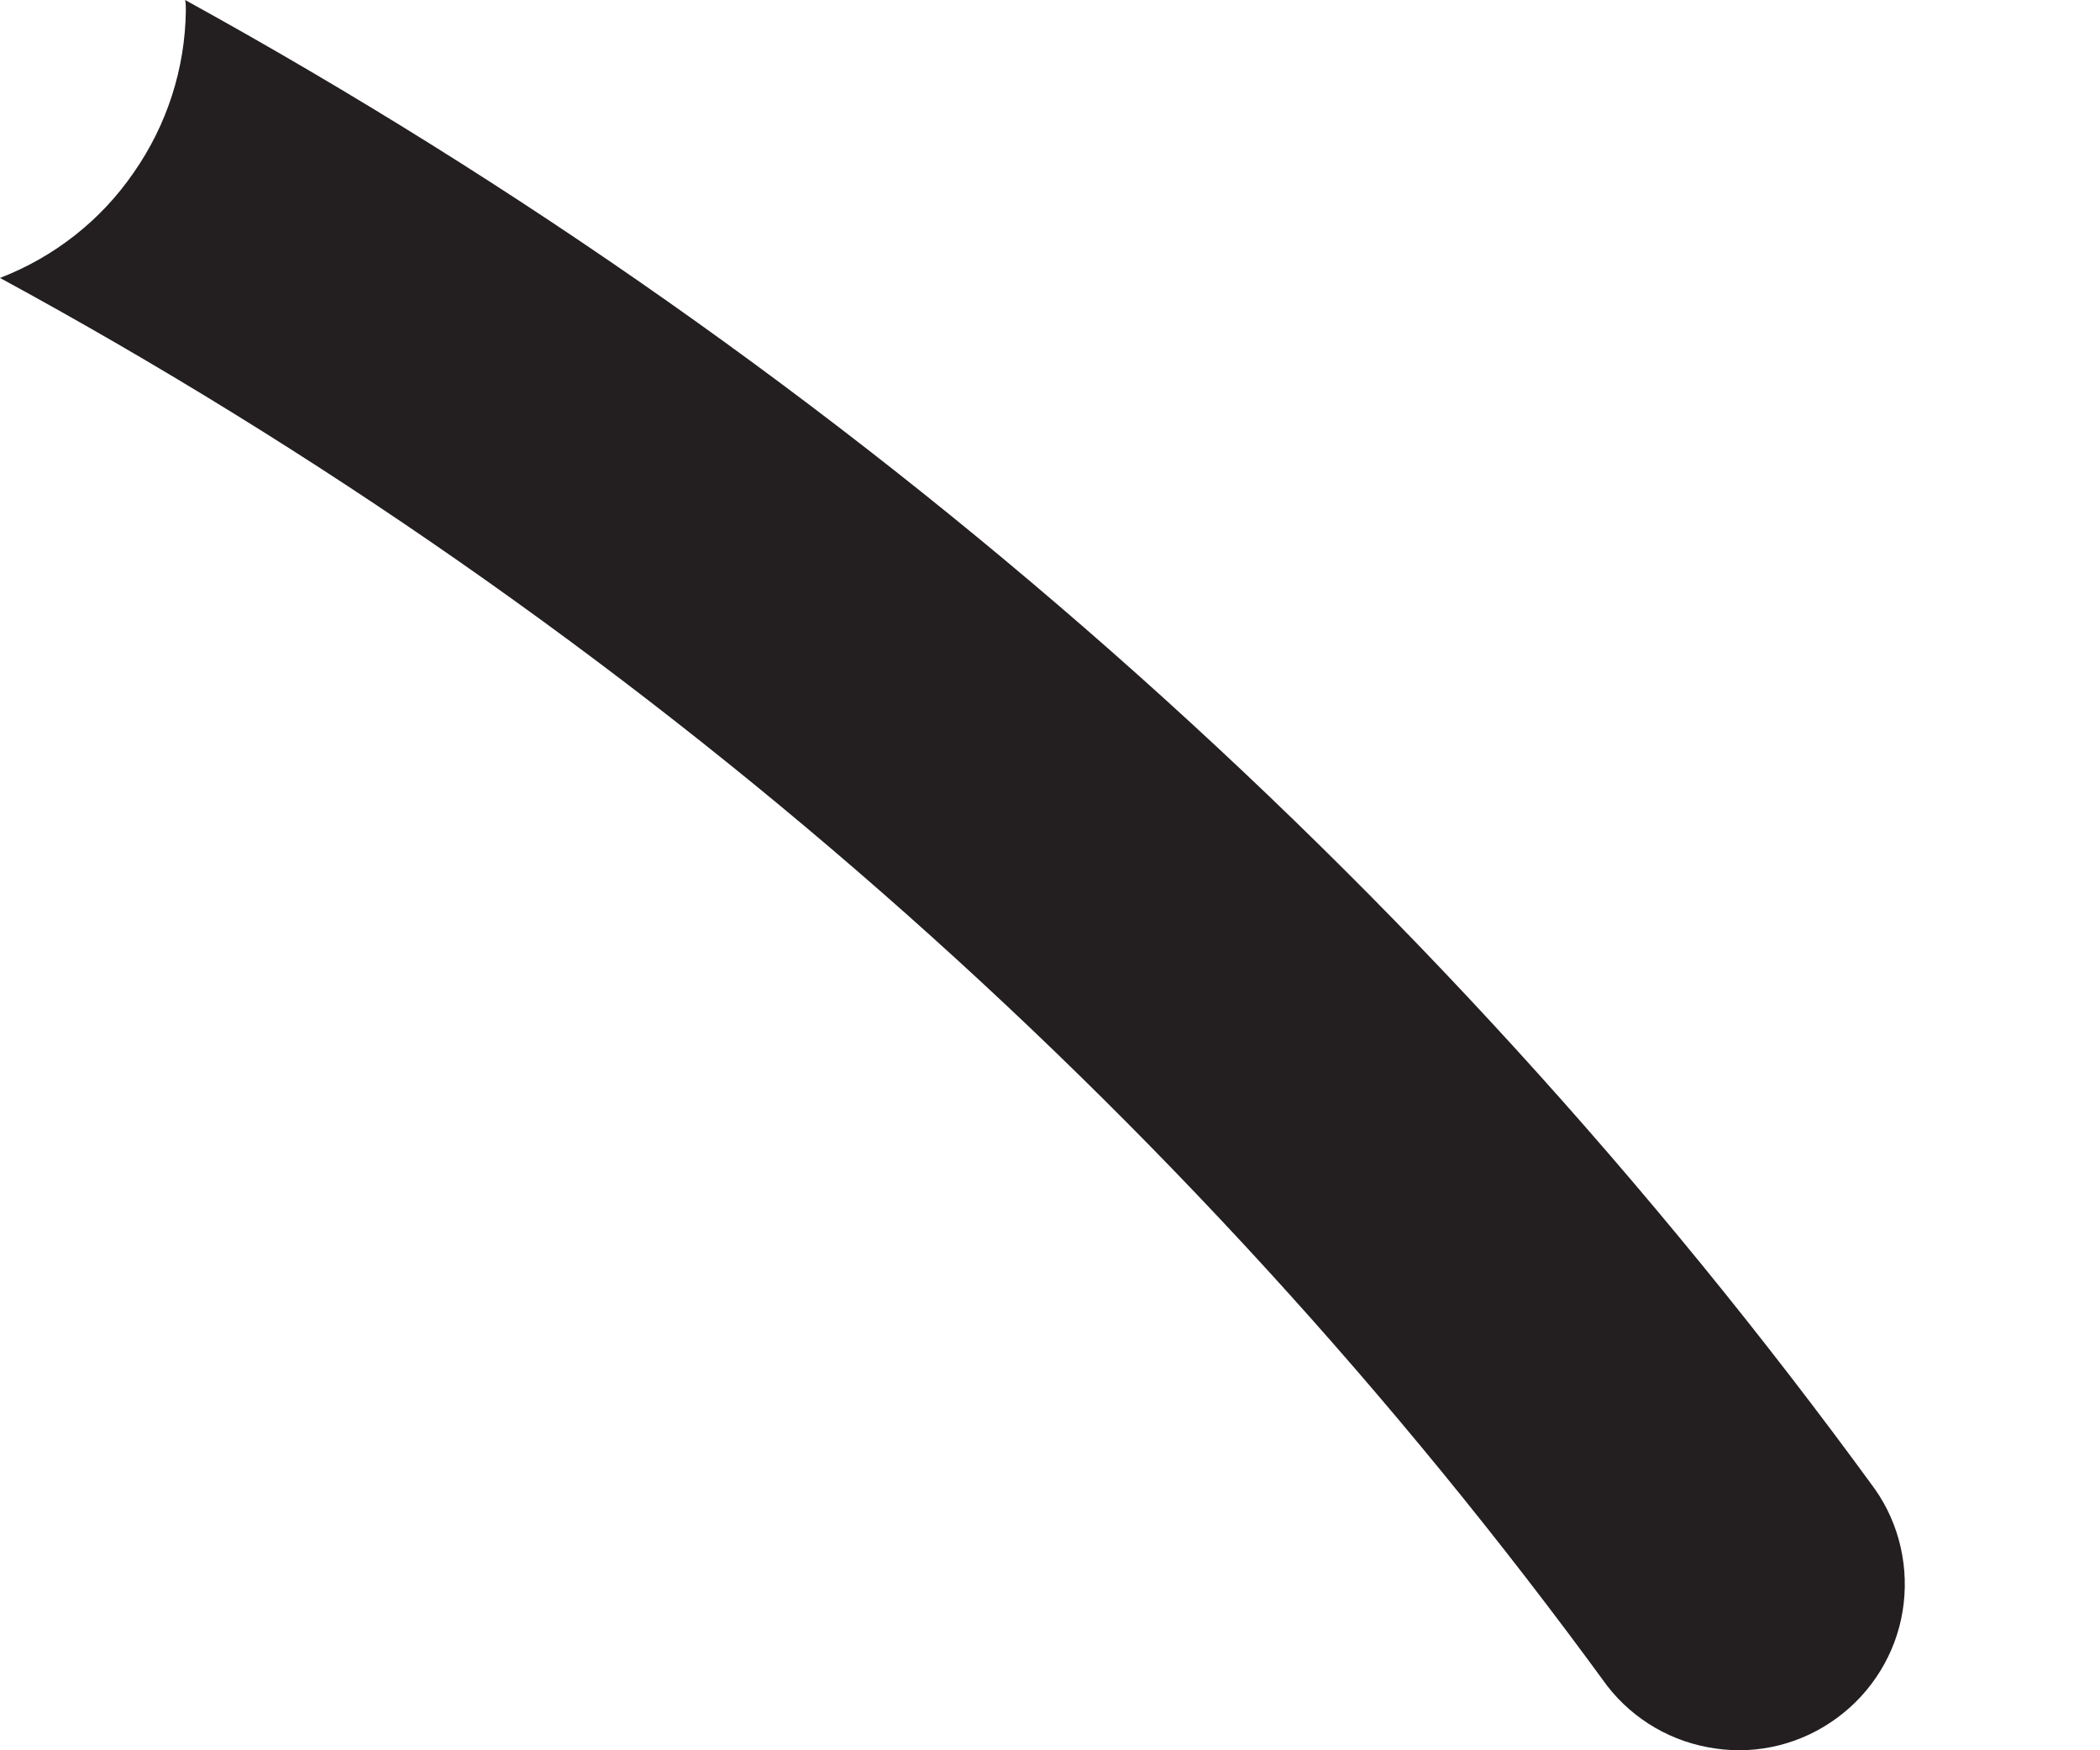 <svg width="6" height="5" viewBox="0 0 6 5" fill="none" xmlns="http://www.w3.org/2000/svg">
<path d="M0.531 0.03C0.529 0.196 0.477 0.357 0.382 0.493C0.288 0.63 0.155 0.734 0 0.794C1.81 1.777 3.378 3.151 4.592 4.816C4.668 4.914 4.779 4.978 4.902 4.995C5.024 5.013 5.149 4.981 5.248 4.908C5.348 4.835 5.416 4.725 5.436 4.603C5.456 4.481 5.428 4.355 5.357 4.254C4.078 2.499 2.43 1.047 0.529 0C0.531 0.01 0.531 0.02 0.531 0.03Z" fill="#231F20"/>
</svg>
